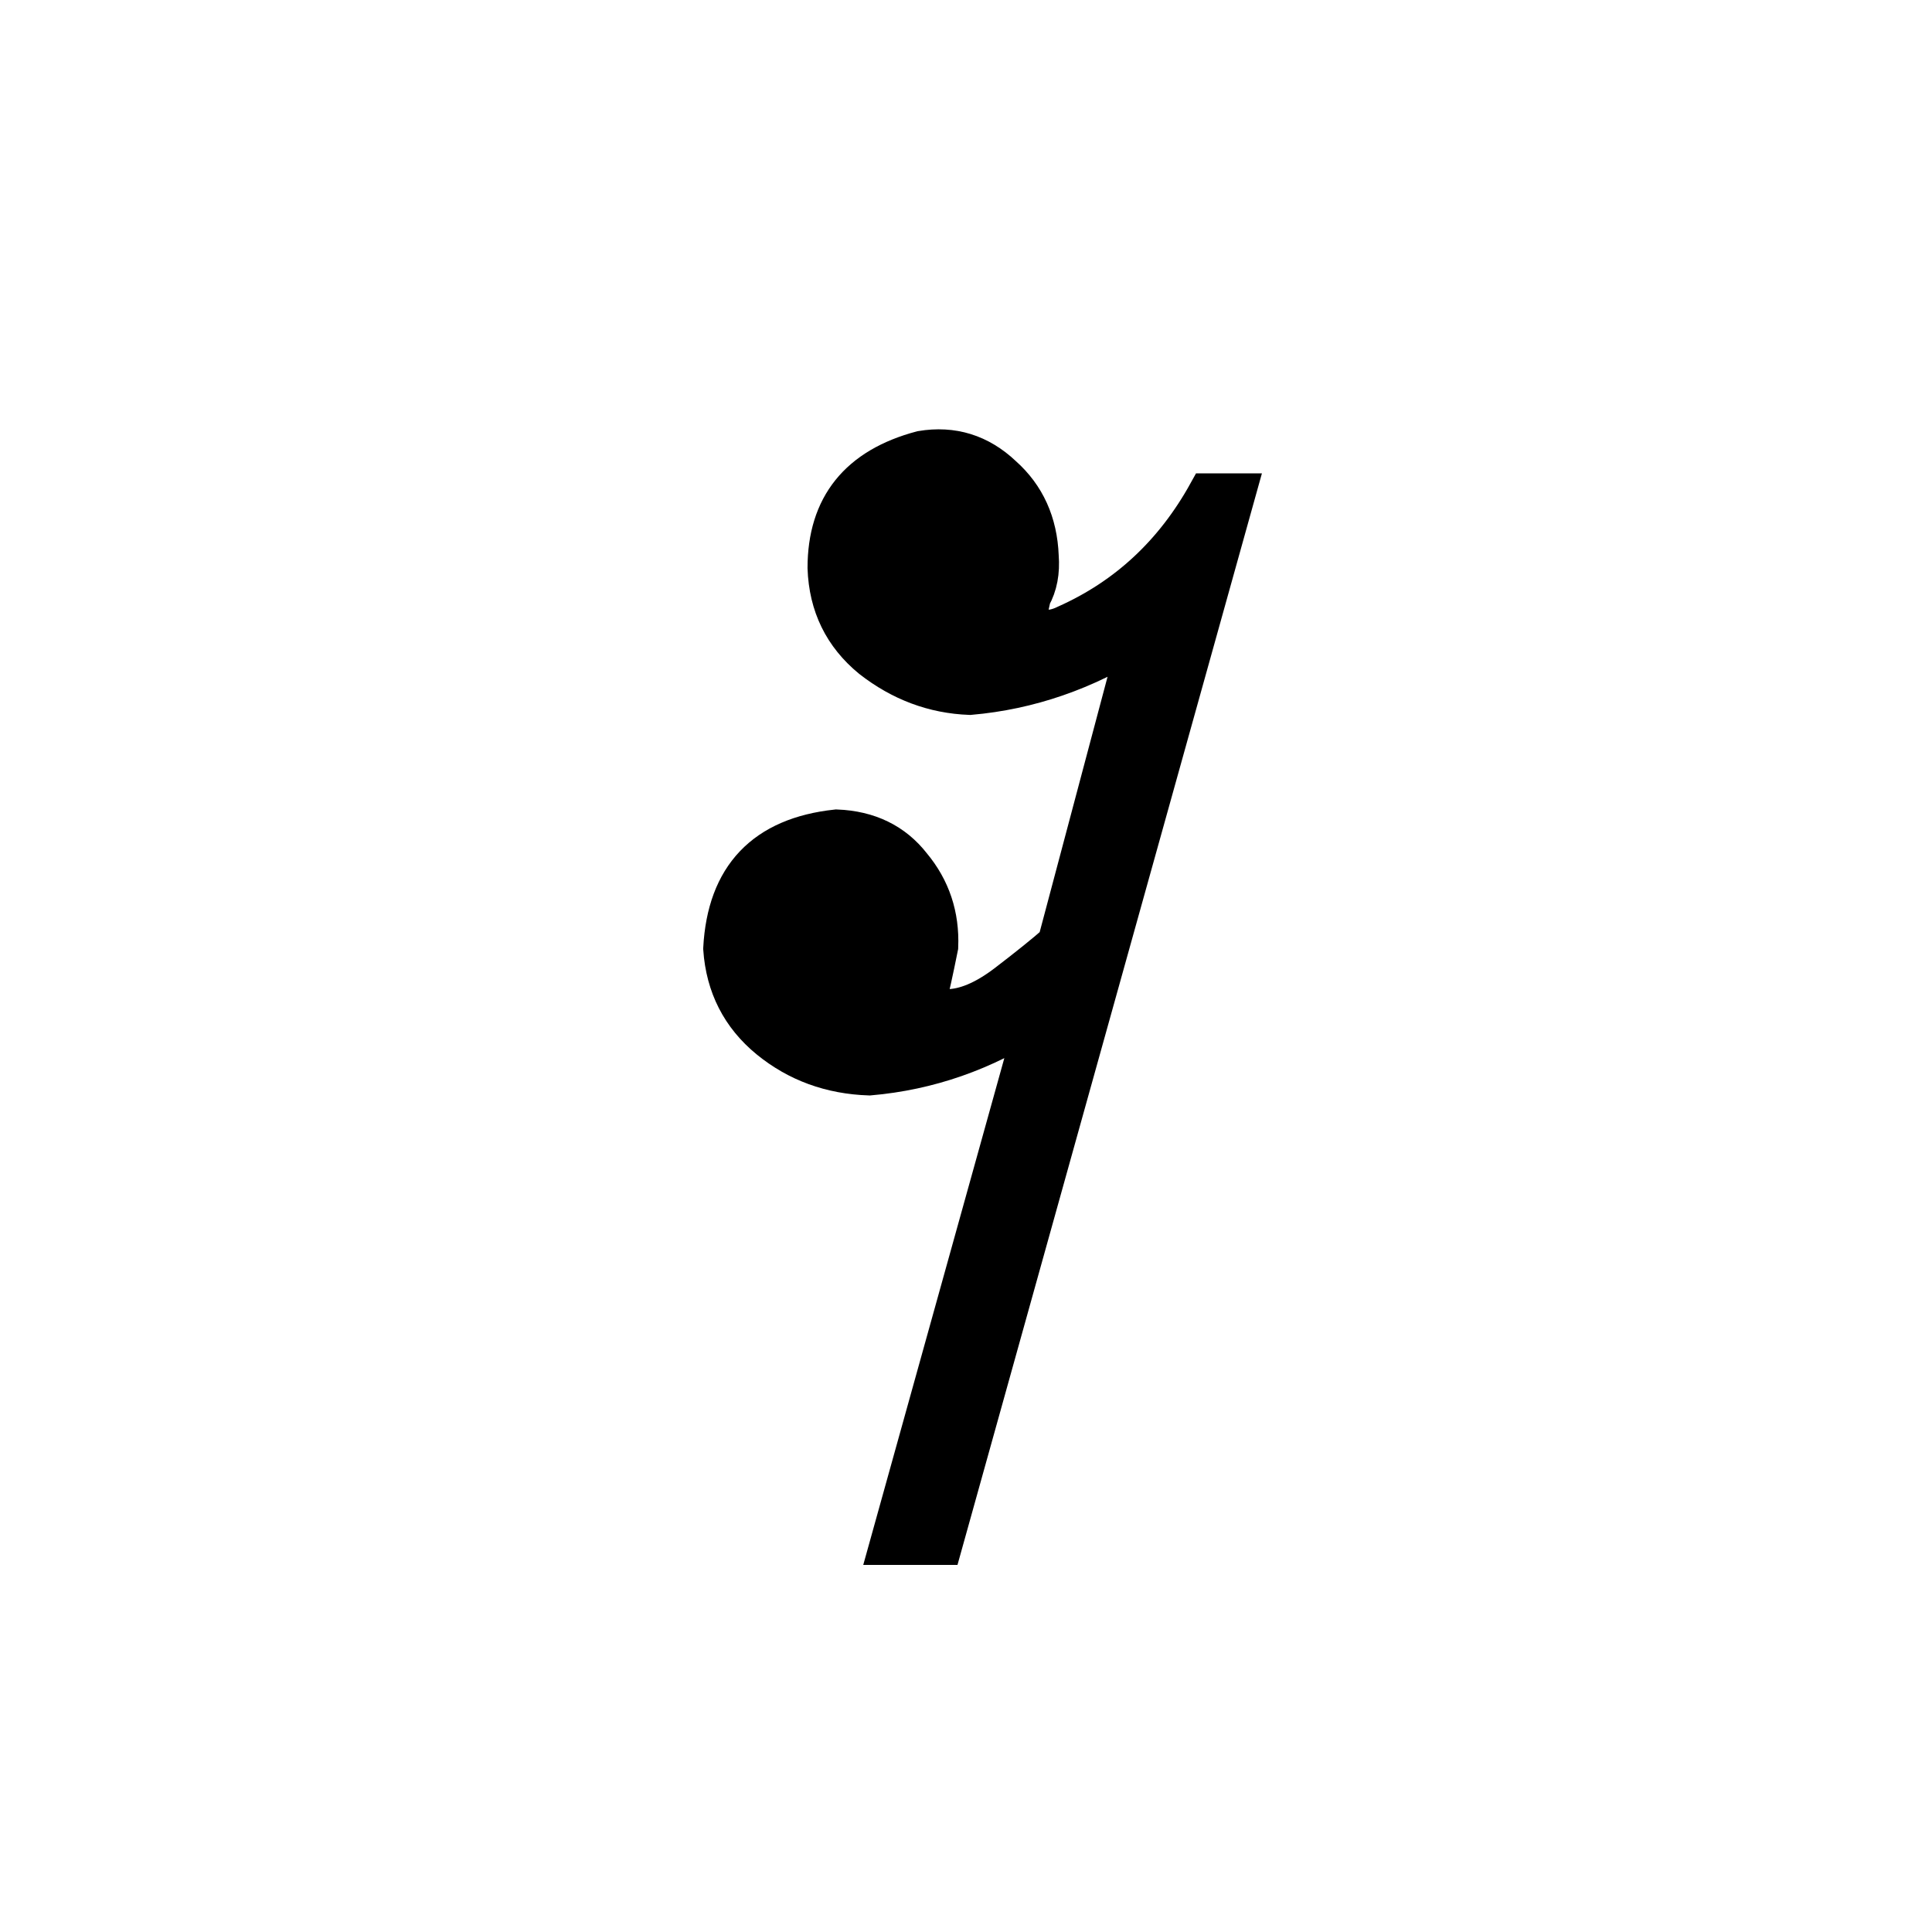 <?xml version="1.0" encoding="utf-8"?>
<!-- Generator: Adobe Illustrator 15.1.0, SVG Export Plug-In . SVG Version: 6.00 Build 0)  -->
<!DOCTYPE svg PUBLIC "-//W3C//DTD SVG 1.1//EN" "http://www.w3.org/Graphics/SVG/1.1/DTD/svg11.dtd">
<svg version="1.1" id="Layer_1" xmlns="http://www.w3.org/2000/svg" xmlns:xlink="http://www.w3.org/1999/xlink" x="0px" y="0px"
	 width="50px" height="50px" viewBox="0 0 50 50" enable-background="new 0 0 50 50" xml:space="preserve">
<g id="_x31_6th_1_">
	<path fill="currentColor" stroke="currentColor" d="M22.549,17.05c-0.733-0.601-1.117-1.383-1.15-2.351c0-1.6,0.816-2.616,2.45-3.05
		c0.801-0.133,1.5,0.083,2.1,0.65c0.6,0.533,0.918,1.232,0.951,2.1c0.031,0.4-0.033,0.75-0.201,1.05l-0.1,0.45
		c0.198,0.4,0.532,0.483,1,0.25c1.565-0.7,2.782-1.833,3.649-3.399H32L24.4,40h-1.401l3.8-13.65c-1.332,0.867-2.766,1.367-4.3,1.5
		c-1-0.033-1.867-0.35-2.6-0.949c-0.733-0.601-1.133-1.383-1.2-2.351c0.1-1.867,1.083-2.9,2.95-3.101
		c0.833,0.033,1.483,0.351,1.95,0.95c0.5,0.601,0.732,1.3,0.7,2.101c-0.134,0.667-0.233,1.116-0.3,1.35
		c0.1,0.2,0.267,0.283,0.5,0.25c0.467,0,0.983-0.217,1.549-0.649c0.565-0.433,1-0.782,1.302-1.05l2.1-7.899
		c-1.367,0.866-2.816,1.366-4.35,1.5C24.166,17.967,23.316,17.649,22.549,17.05z"/>
</g>
</svg>
